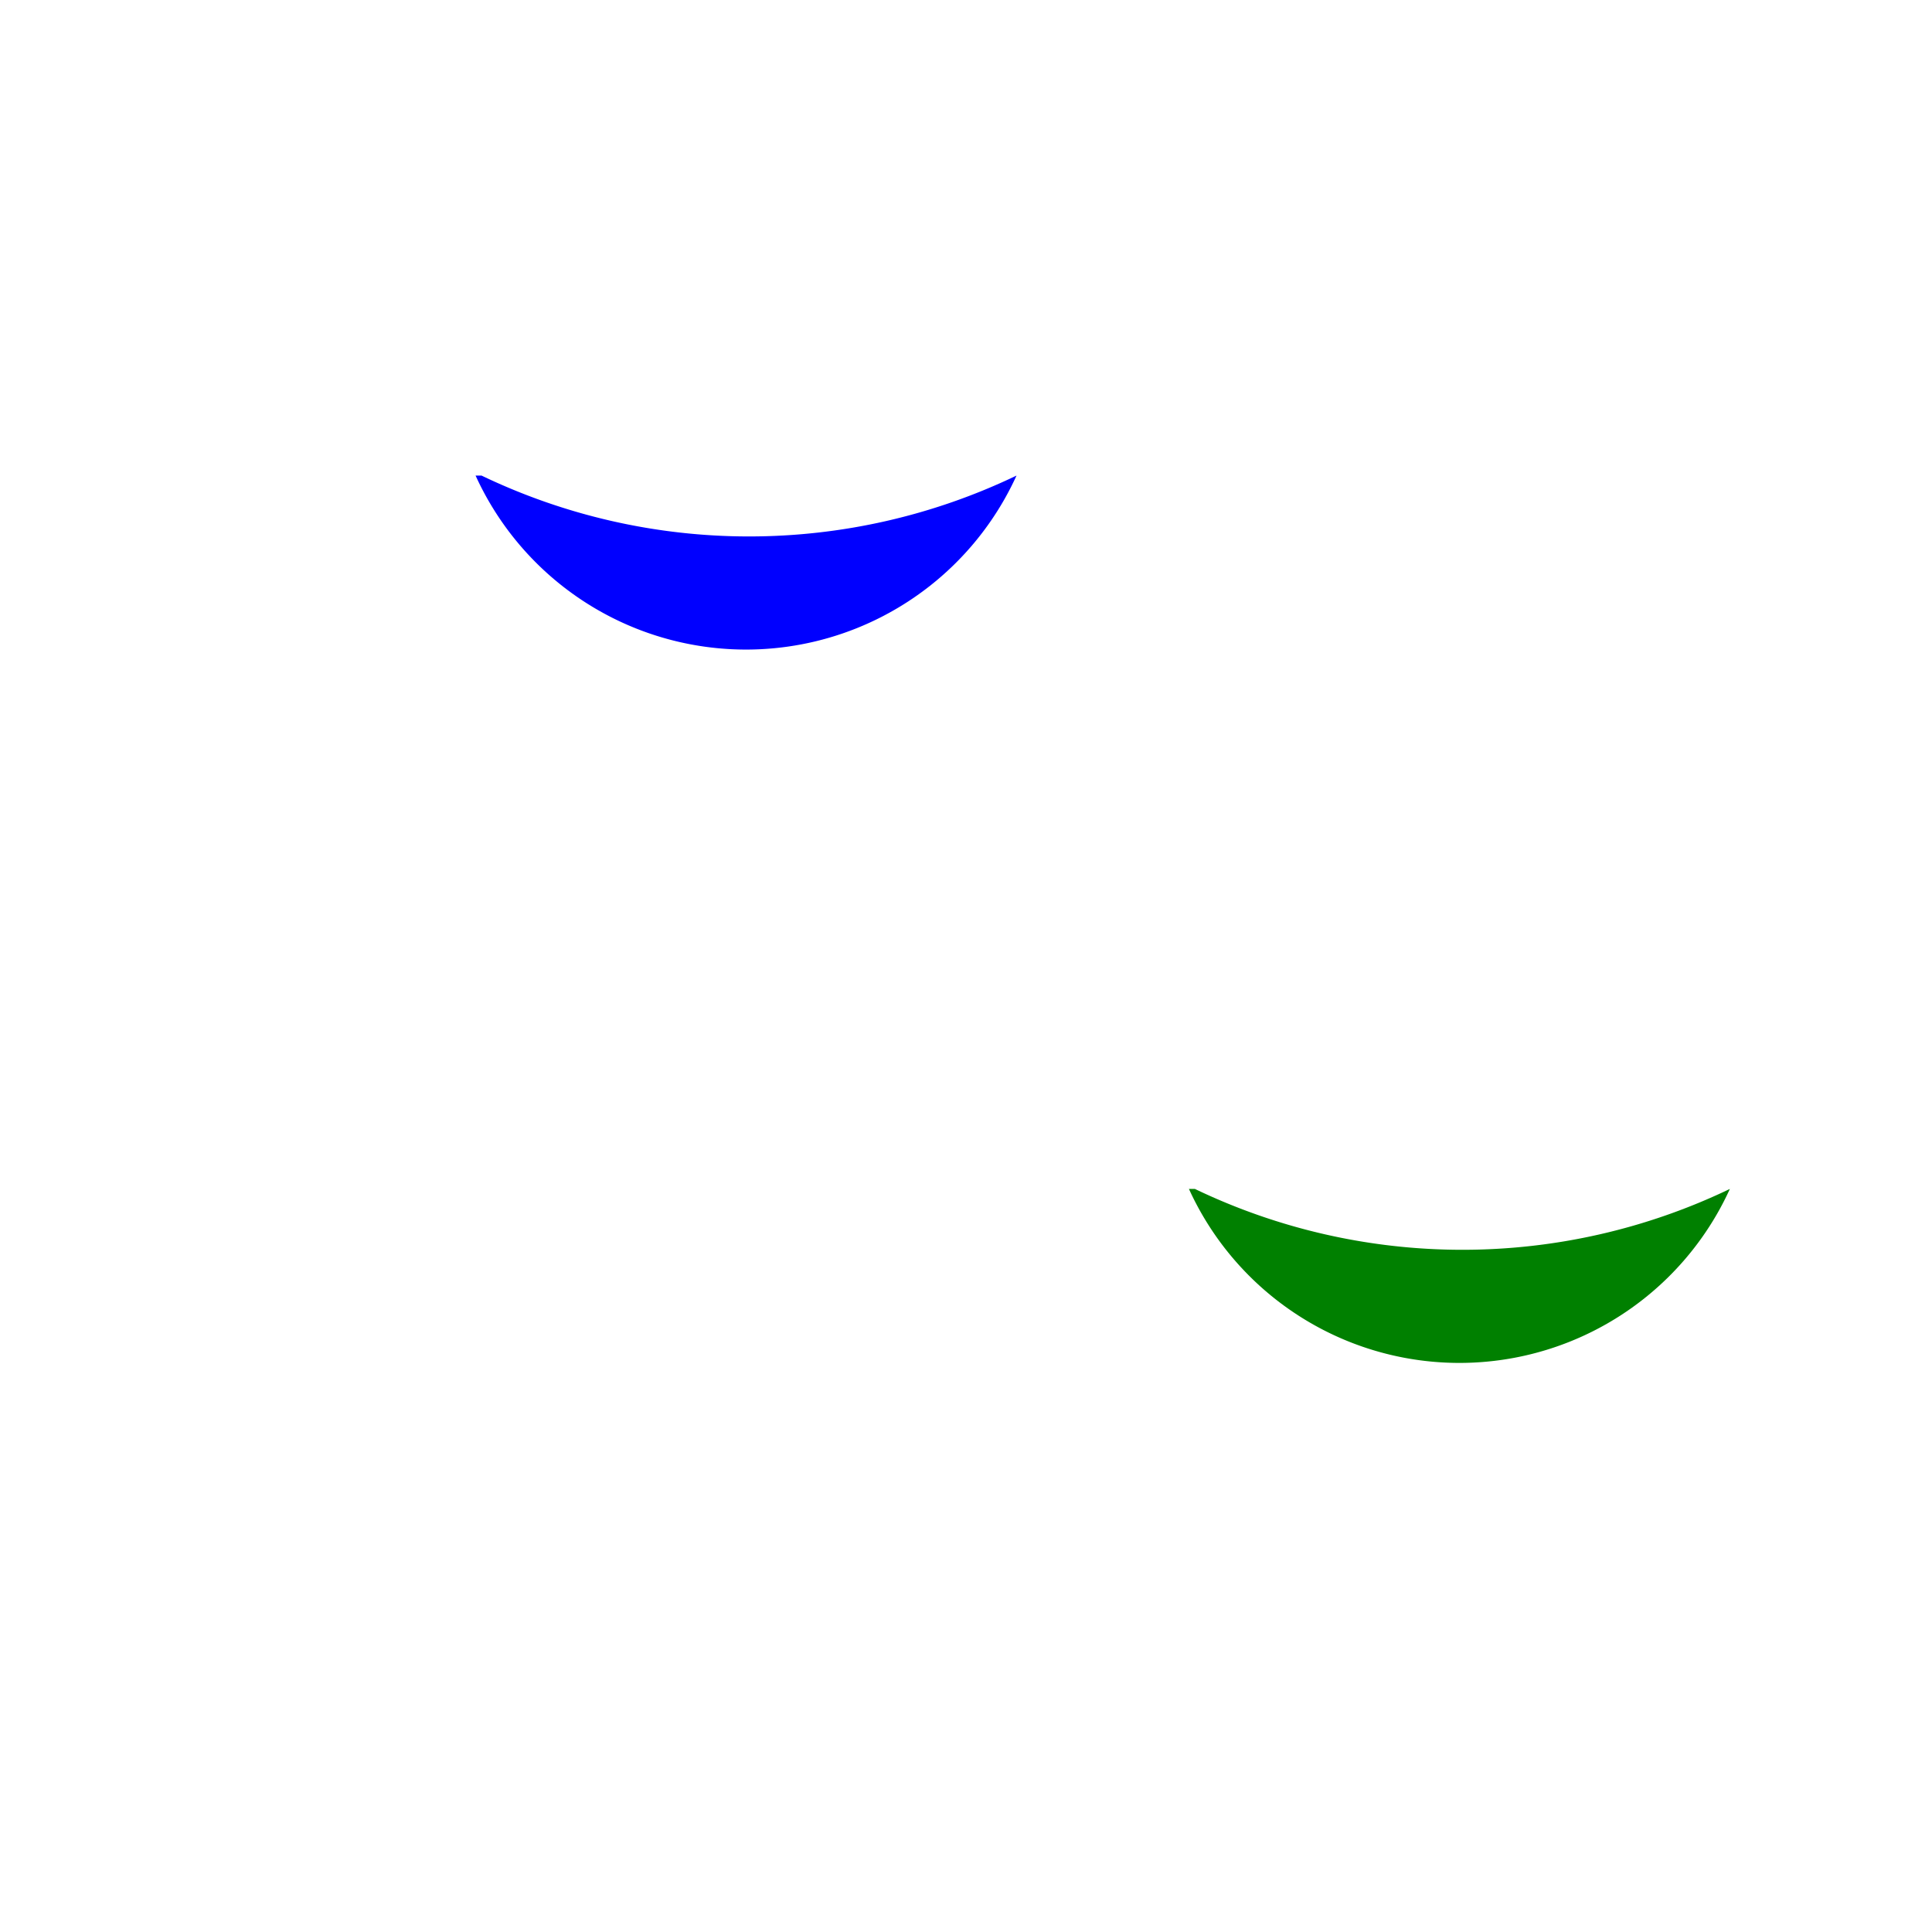 <svg width="325" height="325" xmlns="http://www.w3.org/2000/svg">
<path  d="M80 80
          A 50 50, 0, 0, 0, 171 80 
          a 104 104, 0, 0, 1, -90 0 Z"
          fill="blue" />

<path d="M200 200 
         A 50 50, 0, 0, 0, 291 200 
         a 104 104, 0, 0, 1, -90 0 Z"
         fill="green" /> 
</svg>
